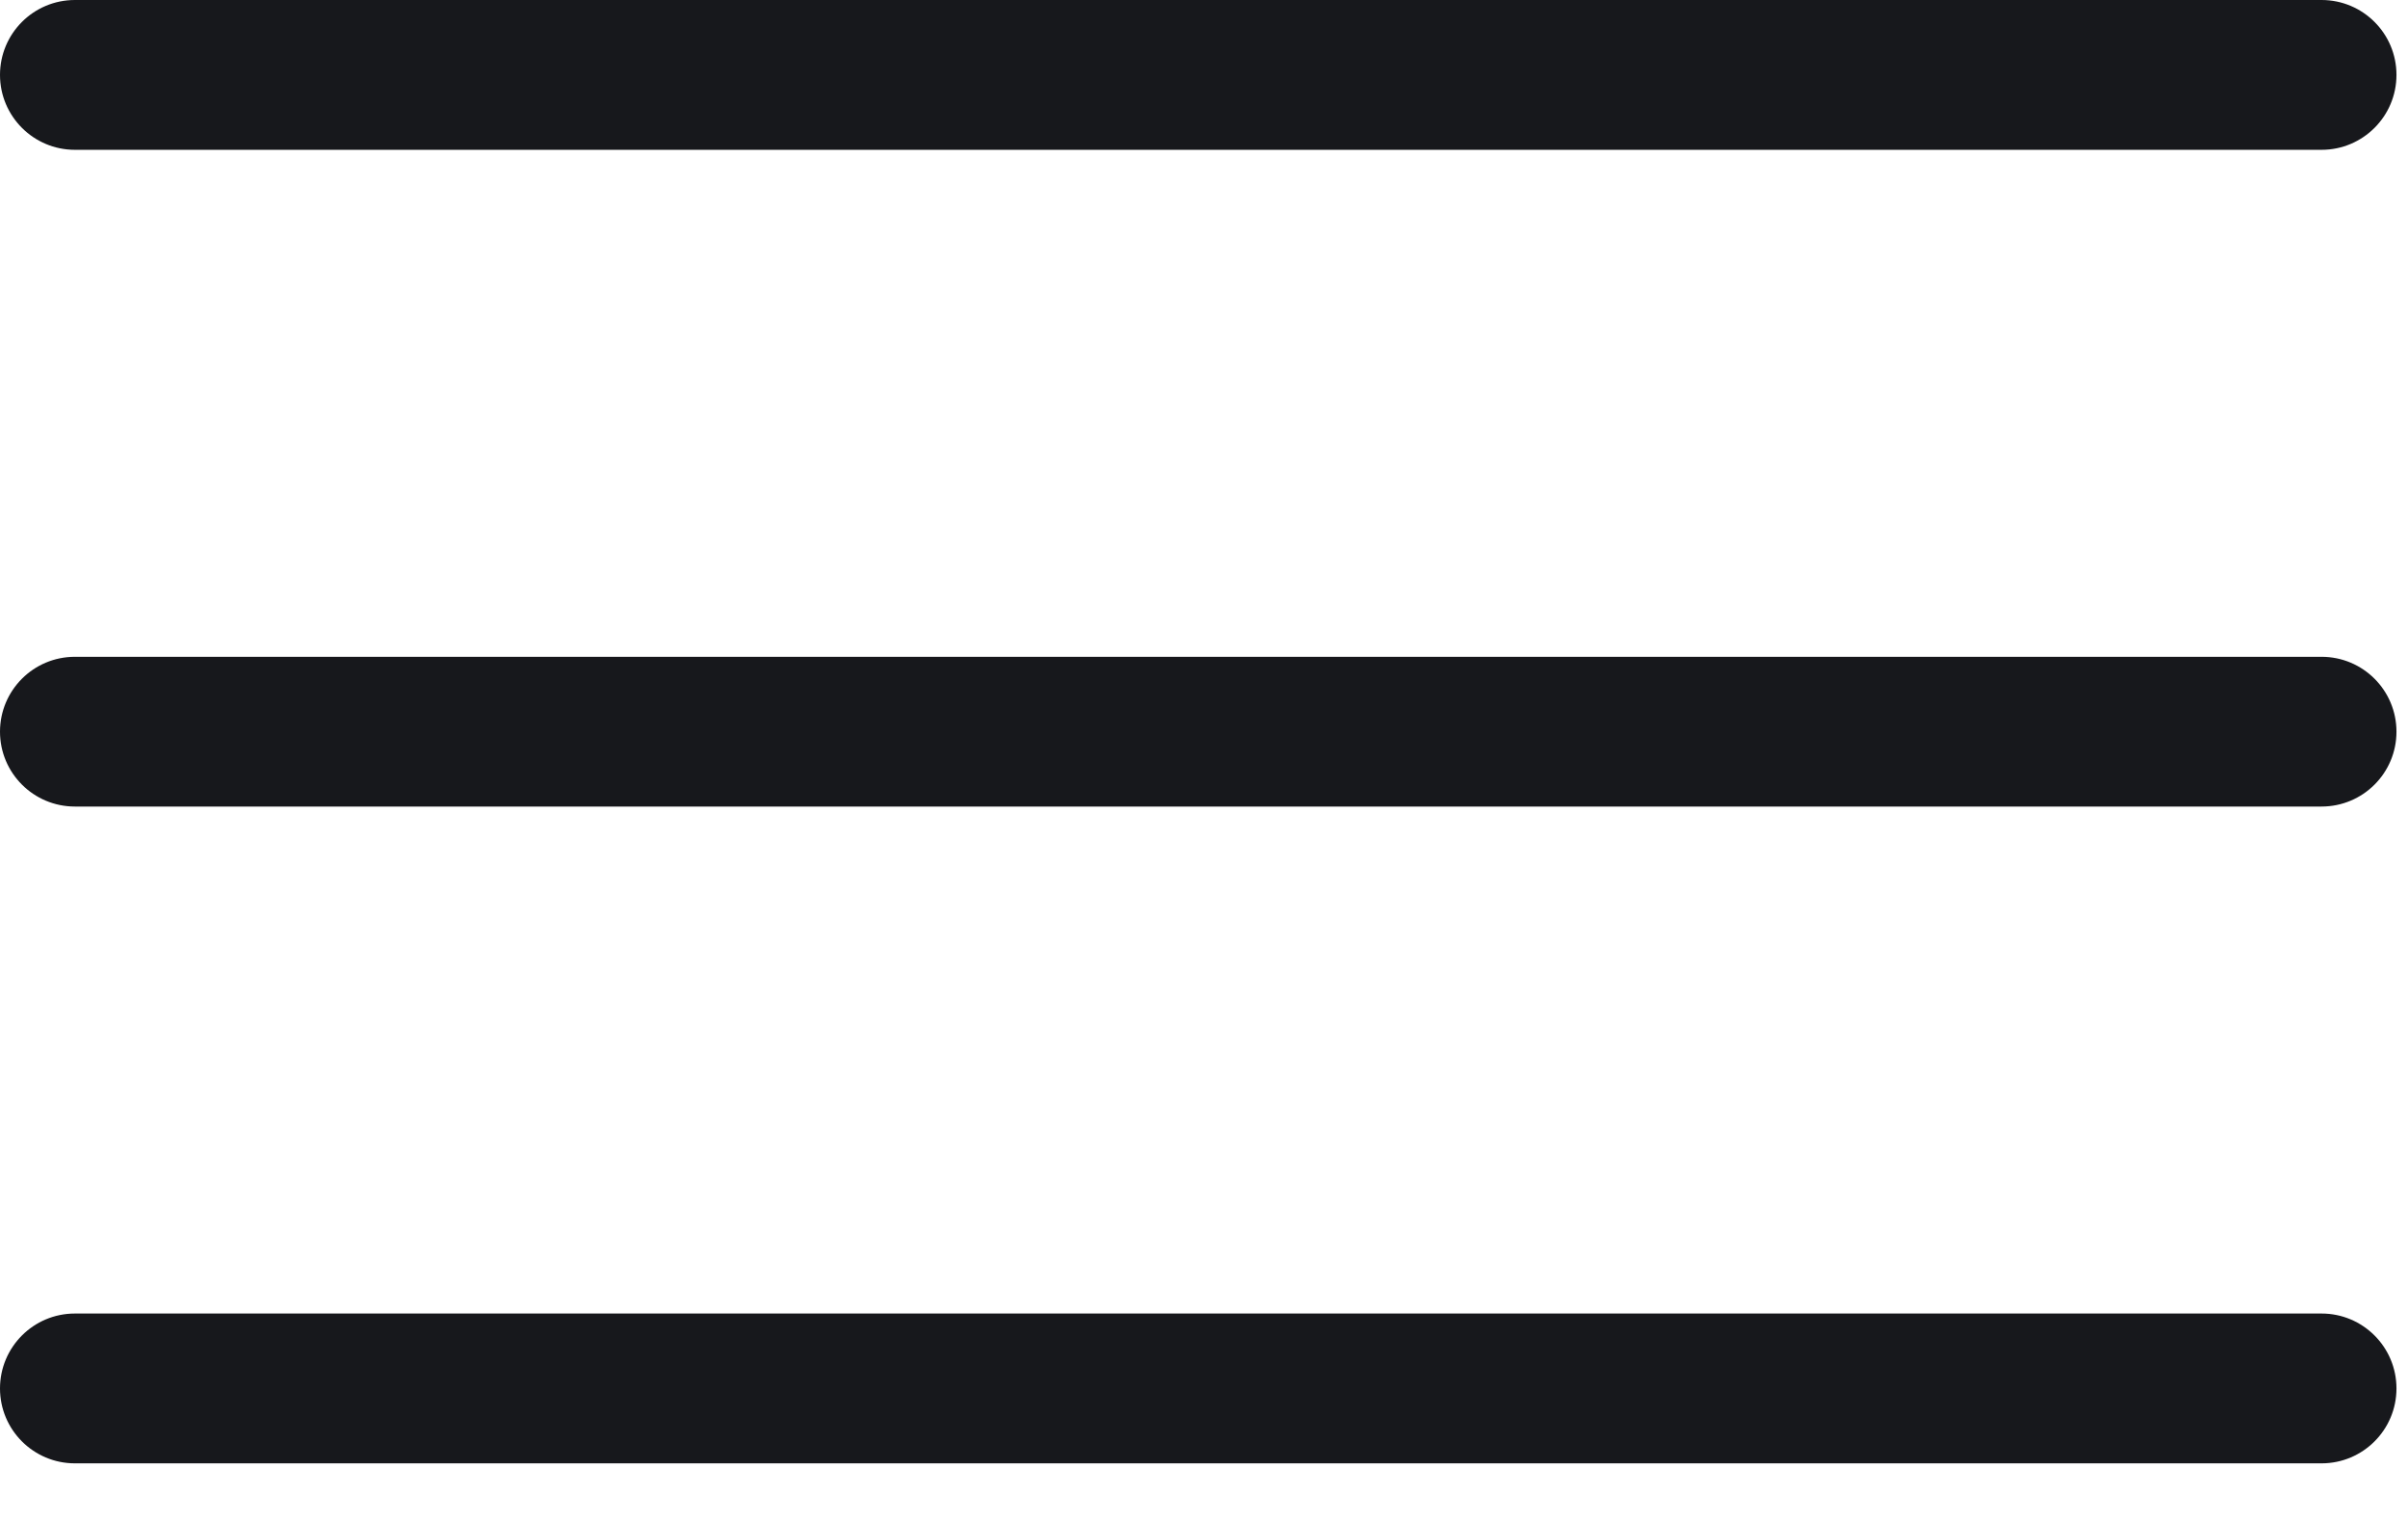 <svg width="38" height="24" viewBox="0 0 38 24" fill="none" xmlns="http://www.w3.org/2000/svg">
<path d="M1.182 2.364H36.636C37.289 2.364 37.818 1.834 37.818 1.182C37.818 0.529 37.289 0 36.636 0H1.182C0.529 0 0 0.529 0 1.182C0 1.834 0.529 2.364 1.182 2.364Z" fill="#17181C"/>
<path d="M36.636 10.364H1.182C0.529 10.364 0 10.893 0 11.546C0 12.198 0.529 12.727 1.182 12.727H36.636C37.289 12.727 37.818 12.198 37.818 11.546C37.818 10.893 37.289 10.364 36.636 10.364Z" fill="#17181C"/>
<path d="M36.636 20.727H1.182C0.529 20.727 0 21.257 0 21.909C0 22.562 0.529 23.091 1.182 23.091H36.636C37.289 23.091 37.818 22.562 37.818 21.909C37.818 21.257 37.289 20.727 36.636 20.727Z" fill="#17181C"/>
</svg>
